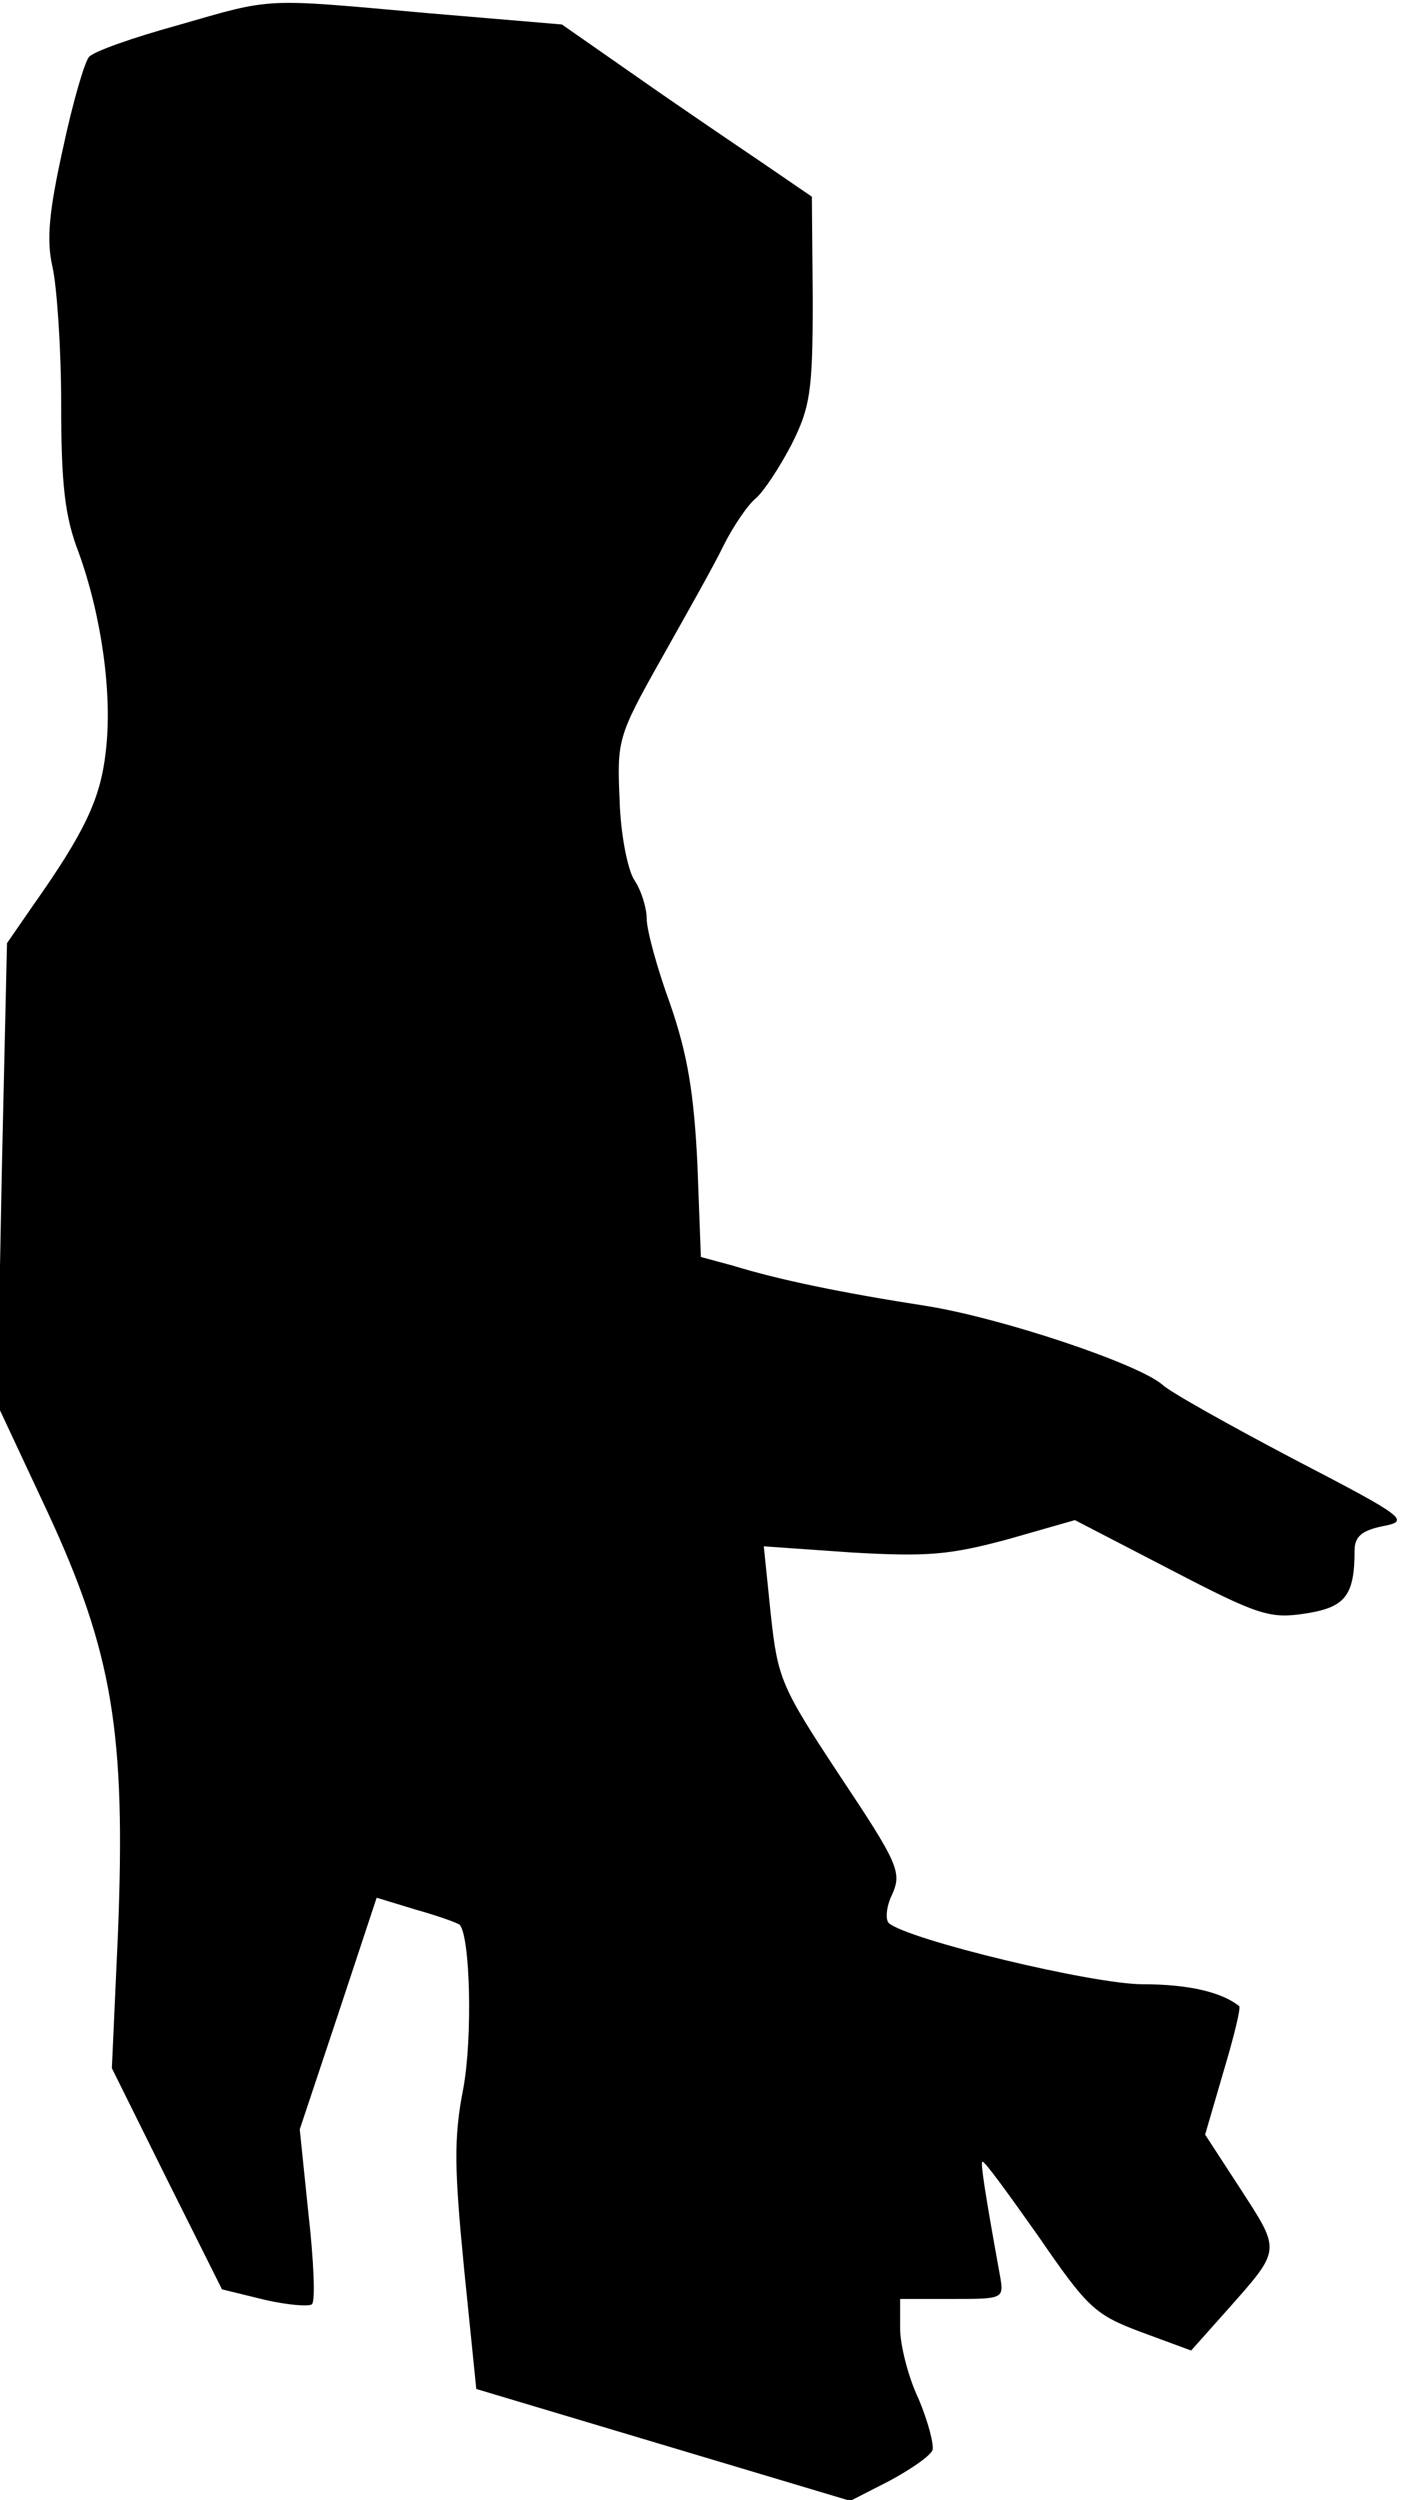 <?xml version="1.0" standalone="no"?>
<!DOCTYPE svg PUBLIC "-//W3C//DTD SVG 20010904//EN"
 "http://www.w3.org/TR/2001/REC-SVG-20010904/DTD/svg10.dtd">
<svg version="1.0" xmlns="http://www.w3.org/2000/svg"
 width="161pt" height="286pt" viewBox="0 0 161 286"
 preserveAspectRatio="xMidYMid meet">
<g transform="translate(0,286) scale(0.1,-0.1)"
fill="#000000" stroke="none">
<path fill="#000000" stroke="none" d="M203 2831 c-51 -14 -96 -30 -101 -36
-5 -5 -19 -53 -30 -105 -16 -72 -19 -105 -12 -135 5 -22 10 -93 10 -157 0 -91
4 -129 20 -170 26 -72 39 -162 31 -228 -6 -54 -24 -92 -84 -177 l-29 -42 -6
-264 -5 -264 58 -124 c74 -160 89 -252 80 -480 l-7 -155 63 -127 63 -126 49
-12 c26 -6 51 -8 54 -5 4 4 2 50 -4 103 l-10 97 44 132 44 133 46 -14 c25 -7
47 -15 49 -17 12 -13 15 -129 4 -188 -11 -56 -10 -92 1 -205 l14 -138 214 -64
214 -64 45 23 c24 13 46 28 49 35 2 6 -5 33 -16 59 -12 25 -21 62 -21 80 l0
34 60 0 c59 0 59 0 54 28 -17 94 -22 127 -20 129 2 2 30 -37 64 -85 57 -83 65
-90 118 -110 l57 -21 41 46 c62 70 62 67 16 138 l-41 63 21 72 c12 40 20 73
18 75 -20 16 -58 25 -110 25 -58 0 -269 51 -291 70 -4 4 -3 19 4 33 11 25 7
35 -59 134 -68 103 -72 112 -80 186 l-8 78 100 -7 c87 -5 112 -3 179 15 l77
22 110 -57 c100 -52 113 -56 153 -50 46 7 57 20 57 72 0 16 8 23 32 28 32 6
27 10 -102 77 -74 39 -142 77 -150 85 -28 24 -183 76 -270 90 -97 15 -169 30
-221 46 l-37 10 -4 107 c-4 80 -11 124 -31 182 -15 41 -27 85 -27 98 0 12 -6
32 -14 44 -8 12 -16 54 -17 92 -3 68 -2 73 47 160 28 50 61 108 72 131 11 22
28 47 37 54 9 8 27 35 41 62 21 42 24 60 24 165 l-1 118 -57 39 c-31 21 -96
65 -143 98 l-86 60 -154 13 c-190 17 -175 18 -286 -14z"/>
</g>
</svg>
